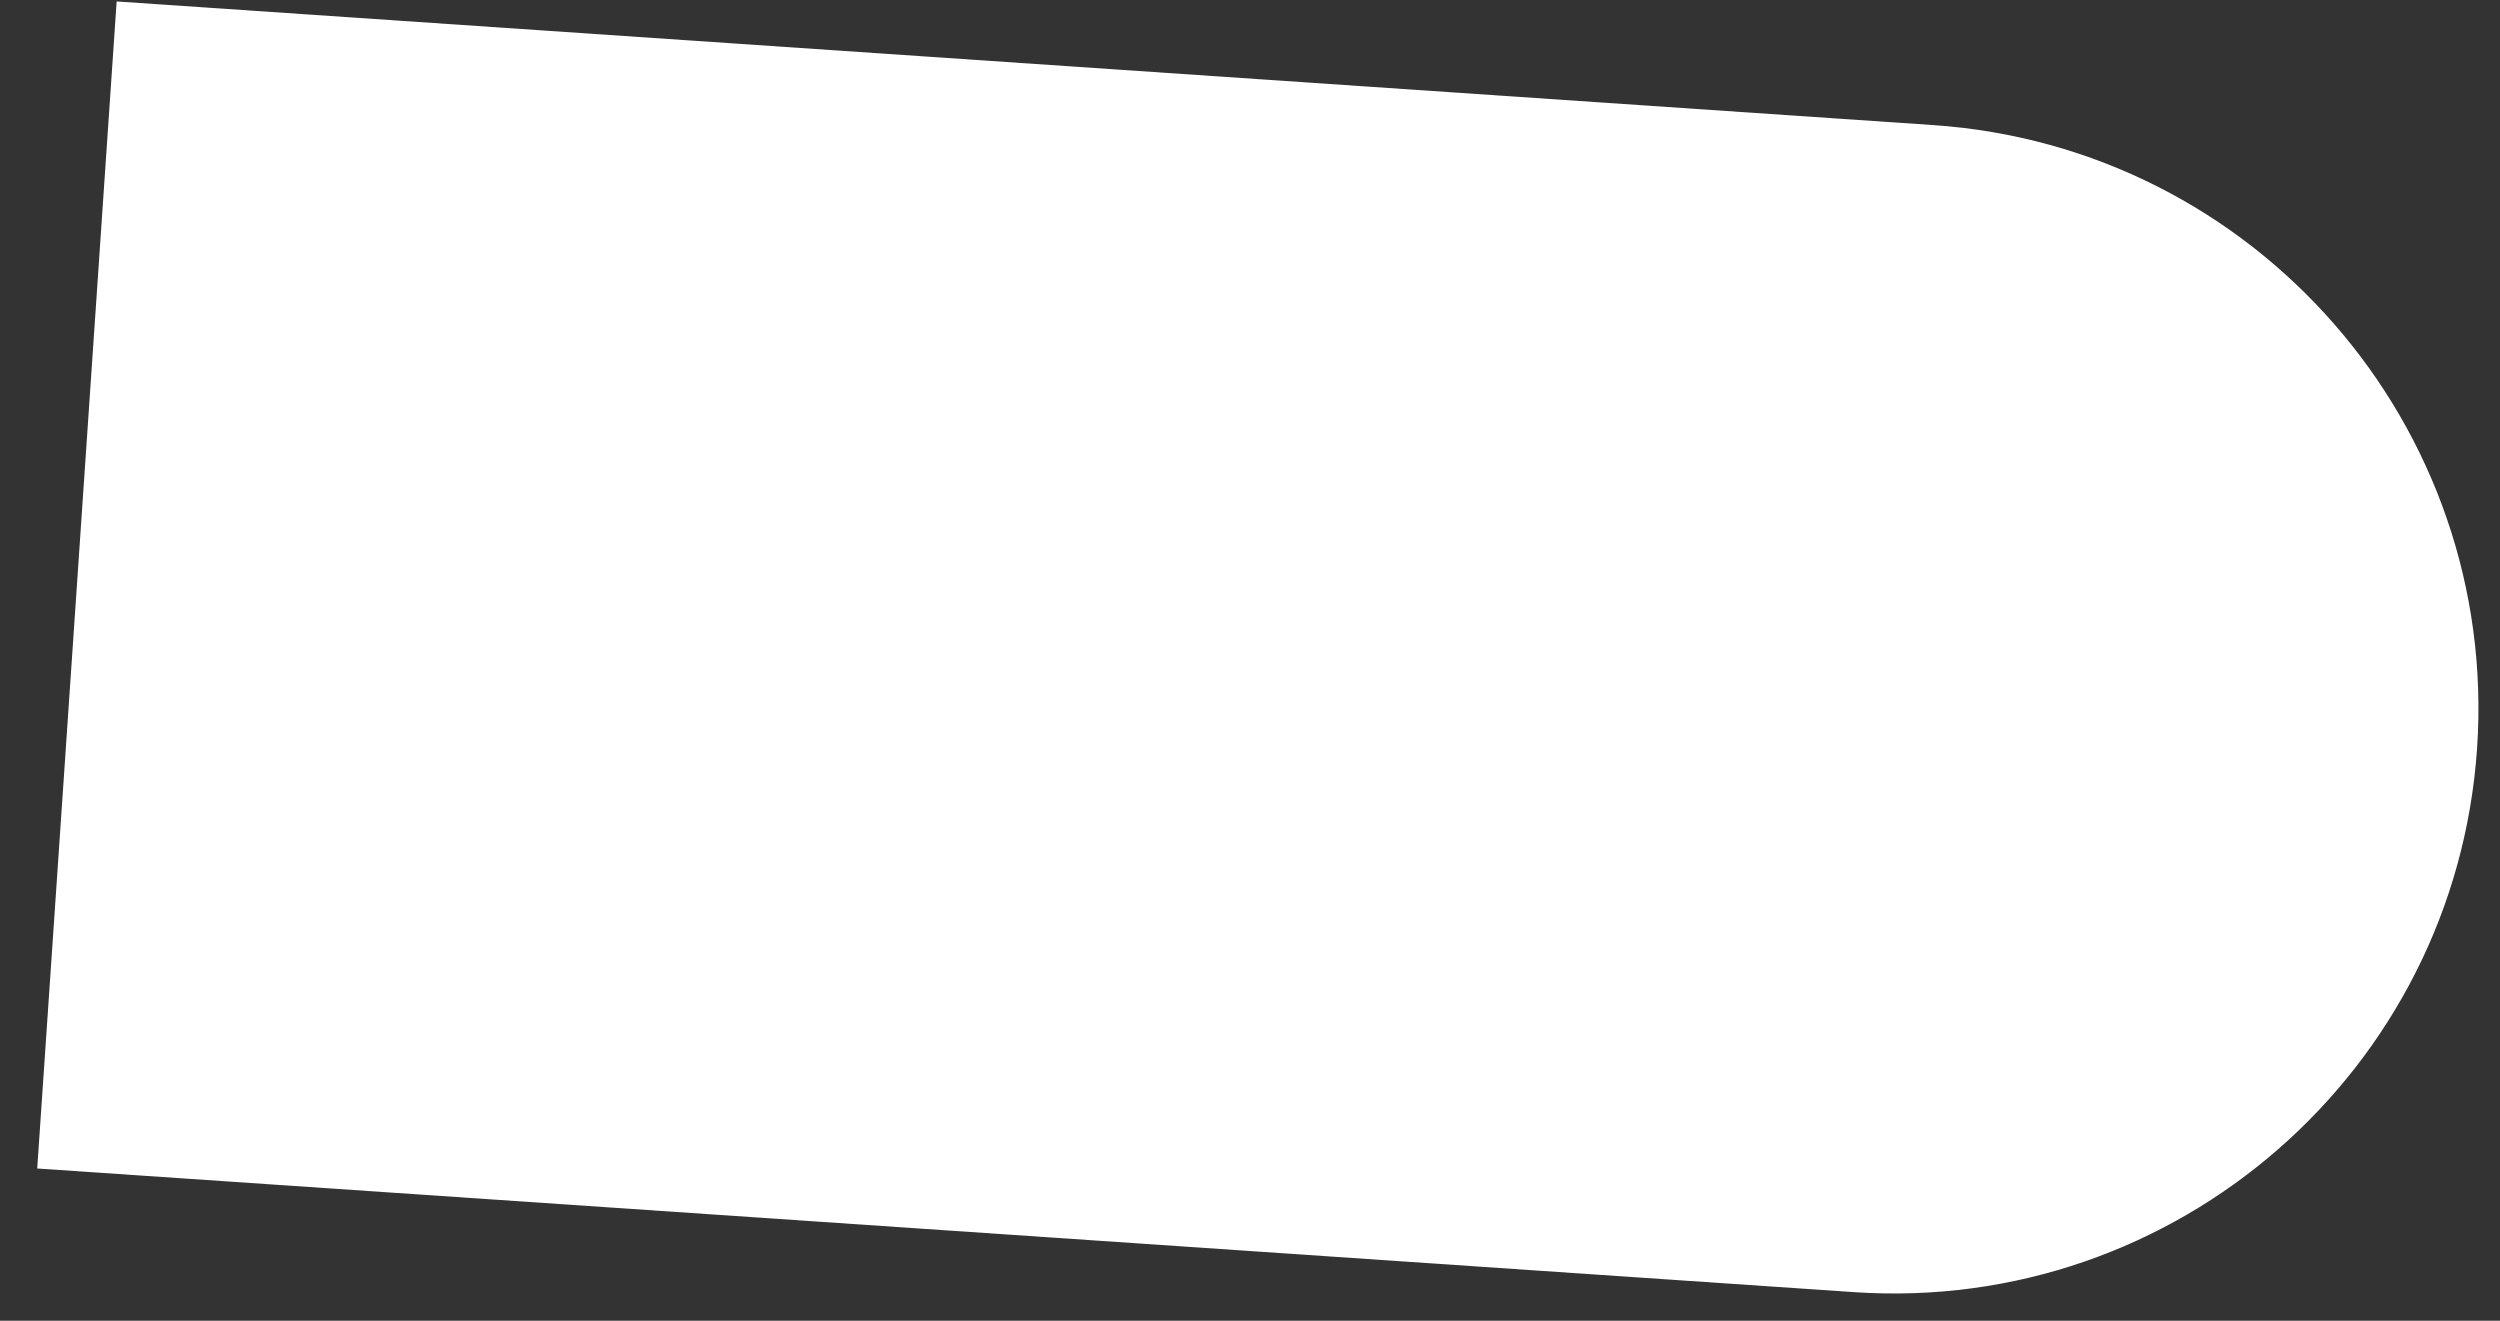 <svg width="53" height="28" viewBox="0 0 53 28" fill="none" xmlns="http://www.w3.org/2000/svg">
<rect x="0" y="0" width="53" height="28" fill="#333333" stroke="none"/>
<path d="M40.985 2.652C47.817 3.117 52.978 9.033 52.514 15.865C52.048 22.697 46.133 27.858 39.301 27.393L0.789 24.772L2.473 0.031L40.985 2.652Z" fill="white"/>
</svg>
